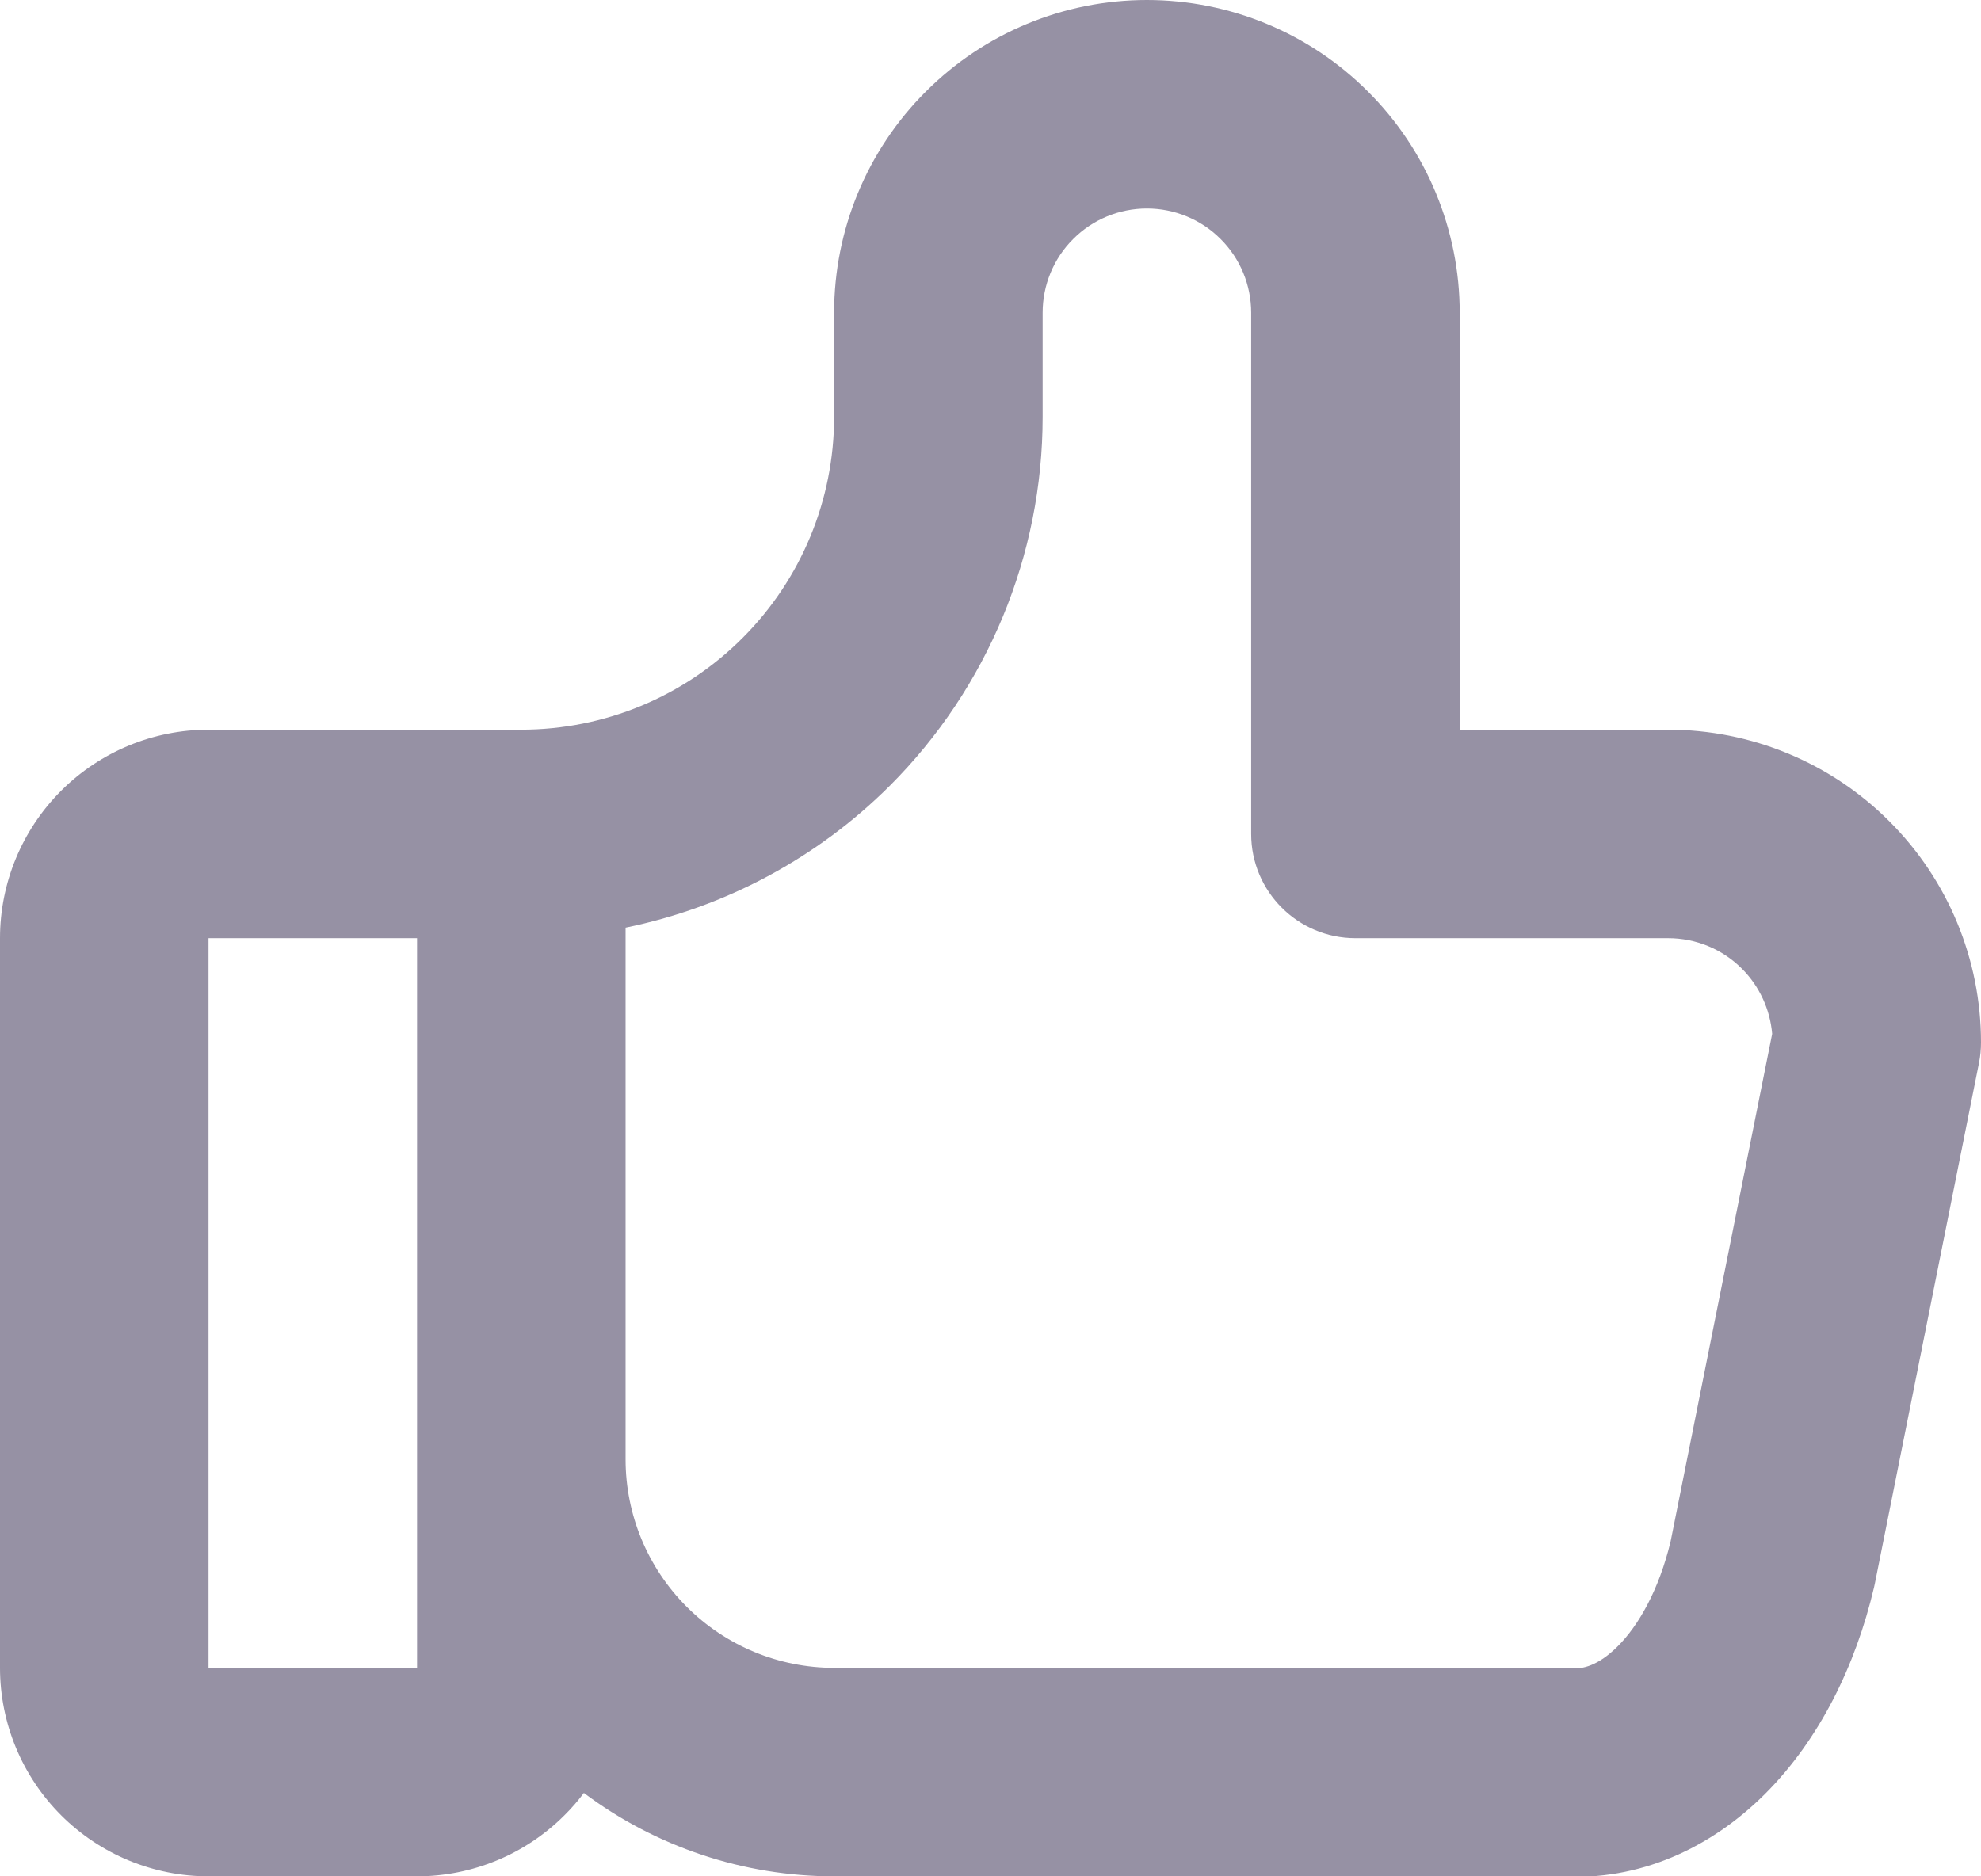 <svg width="19" height="18" viewBox="0 0 19 18" fill="none" xmlns="http://www.w3.org/2000/svg">
<path fill-rule="evenodd" clip-rule="evenodd" d="M11 2C10.735 2 10.48 2.105 10.293 2.293C10.105 2.48 10 2.735 10 3V4C10 5.326 9.473 6.598 8.536 7.536C7.837 8.234 6.953 8.704 6 8.899V14C6 14.53 6.211 15.039 6.586 15.414C6.961 15.789 7.47 16 8 16H15C15.028 16 15.057 16.001 15.085 16.004C15.171 16.011 15.323 15.986 15.515 15.794C15.715 15.595 15.911 15.254 16.023 14.787L16.997 9.918C16.977 9.683 16.875 9.461 16.707 9.293C16.52 9.105 16.265 9 16 9H13C12.448 9 12 8.552 12 8V3C12 2.735 11.895 2.48 11.707 2.293C11.52 2.105 11.265 2 11 2ZM5.6 17.2C5.544 17.275 5.482 17.347 5.414 17.414C5.039 17.789 4.53 18 4 18H2C1.47 18 0.961 17.789 0.586 17.414C0.211 17.039 0 16.53 0 16V9C0 8.47 0.211 7.961 0.586 7.586C0.961 7.211 1.47 7 2 7H5C5.796 7 6.559 6.684 7.121 6.121C7.684 5.559 8 4.796 8 4V3C8 2.204 8.316 1.441 8.879 0.879C9.441 0.316 10.204 0 11 0C11.796 0 12.559 0.316 13.121 0.879C13.684 1.441 14 2.204 14 3V7H16C16.796 7 17.559 7.316 18.121 7.879C18.684 8.441 19 9.204 19 10C19 10.066 18.994 10.132 18.981 10.196L17.981 15.196C17.978 15.207 17.976 15.218 17.974 15.228C17.797 15.98 17.45 16.688 16.93 17.208C16.412 17.726 15.723 18.049 14.963 18H8C7.13 18 6.288 17.716 5.6 17.2ZM4 9H2V16H4V9Z" fill="#9691A4"/>
</svg>
